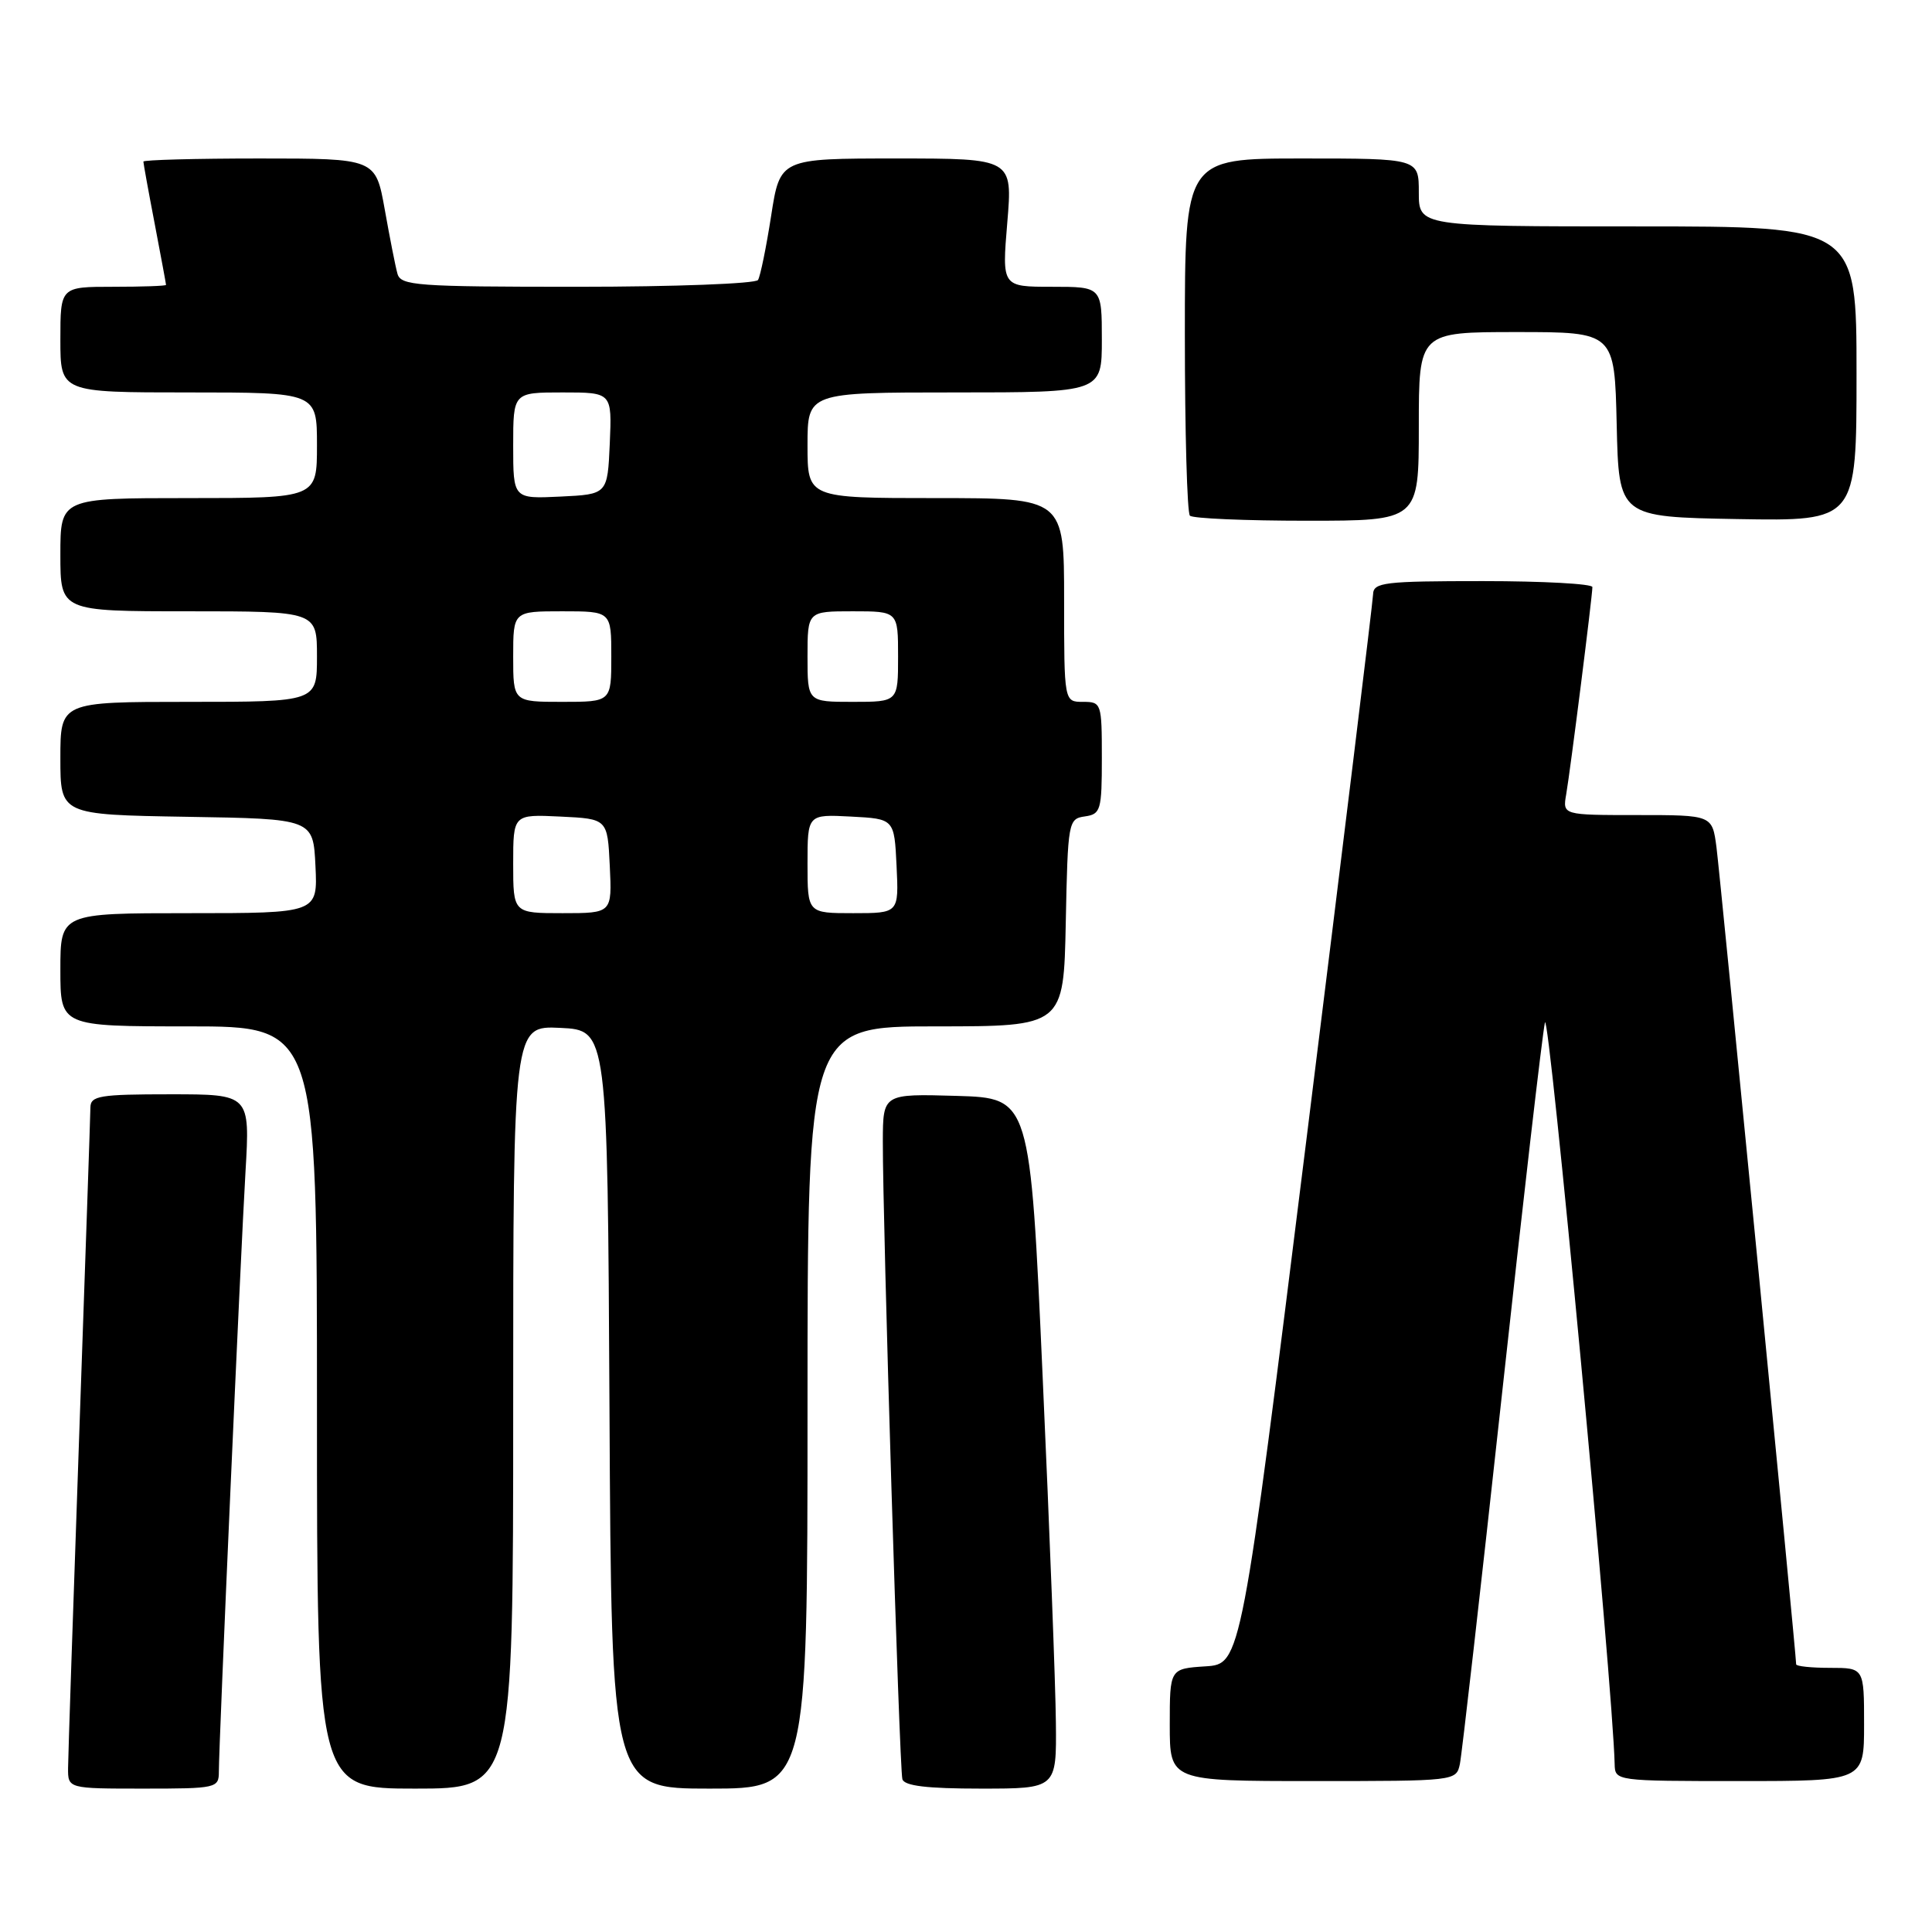 <?xml version="1.0" encoding="UTF-8" standalone="no"?>
<!DOCTYPE svg PUBLIC "-//W3C//DTD SVG 1.1//EN" "http://www.w3.org/Graphics/SVG/1.1/DTD/svg11.dtd" >
<svg xmlns="http://www.w3.org/2000/svg" xmlns:xlink="http://www.w3.org/1999/xlink" version="1.1" viewBox="0 0 256 256">
 <g >
 <path fill="currentColor"
d=" M 29.00 234.75 C 29.00 231.02 31.88 166.26 32.53 155.25 C 33.13 145.00 33.13 145.00 22.57 145.00 C 13.18 145.00 12.00 145.20 11.98 146.75 C 11.97 147.71 11.30 167.18 10.50 190.00 C 9.70 212.82 9.03 232.74 9.02 234.25 C 9.00 237.00 9.00 237.00 19.00 237.00 C 28.70 237.00 29.00 236.93 29.00 234.75 Z  M 68.00 186.45 C 68.00 135.90 68.00 135.90 74.25 136.20 C 80.50 136.50 80.50 136.50 80.76 186.75 C 81.02 237.00 81.02 237.00 94.01 237.00 C 107.00 237.00 107.00 237.00 107.00 186.50 C 107.00 136.00 107.00 136.00 123.97 136.00 C 140.94 136.00 140.94 136.00 141.22 122.25 C 141.49 108.85 141.56 108.49 143.75 108.18 C 145.85 107.88 146.00 107.37 146.00 100.43 C 146.00 93.17 145.94 93.00 143.50 93.00 C 141.00 93.00 141.00 93.00 141.00 79.50 C 141.00 66.00 141.00 66.00 124.00 66.00 C 107.00 66.00 107.00 66.00 107.00 59.00 C 107.00 52.00 107.00 52.00 126.50 52.00 C 146.00 52.00 146.00 52.00 146.00 45.00 C 146.00 38.00 146.00 38.00 139.38 38.00 C 132.76 38.00 132.76 38.00 133.47 29.50 C 134.18 21.00 134.18 21.00 118.77 21.00 C 103.36 21.00 103.36 21.00 102.18 28.60 C 101.53 32.78 100.75 36.60 100.44 37.10 C 100.13 37.59 89.36 38.00 76.51 38.00 C 55.10 38.00 53.09 37.85 52.66 36.25 C 52.39 35.29 51.64 31.46 50.98 27.75 C 49.77 21.00 49.77 21.00 34.39 21.00 C 25.92 21.00 19.00 21.19 19.00 21.41 C 19.00 21.64 19.67 25.35 20.50 29.66 C 21.32 33.97 22.00 37.61 22.00 37.75 C 22.00 37.89 18.85 38.00 15.00 38.00 C 8.00 38.00 8.00 38.00 8.00 45.00 C 8.00 52.00 8.00 52.00 25.00 52.00 C 42.00 52.00 42.00 52.00 42.00 59.00 C 42.00 66.00 42.00 66.00 25.00 66.00 C 8.00 66.00 8.00 66.00 8.00 73.50 C 8.00 81.00 8.00 81.00 25.00 81.00 C 42.00 81.00 42.00 81.00 42.00 87.00 C 42.00 93.00 42.00 93.00 25.00 93.00 C 8.00 93.00 8.00 93.00 8.00 100.48 C 8.00 107.95 8.00 107.95 24.75 108.23 C 41.50 108.50 41.50 108.50 41.80 114.75 C 42.10 121.00 42.10 121.00 25.05 121.00 C 8.00 121.00 8.00 121.00 8.00 128.50 C 8.00 136.00 8.00 136.00 25.00 136.00 C 42.00 136.00 42.00 136.00 42.00 186.50 C 42.00 237.00 42.00 237.00 55.00 237.00 C 68.00 237.00 68.00 237.00 68.00 186.45 Z  M 139.91 228.25 C 139.87 223.44 139.08 202.85 138.16 182.50 C 136.50 145.50 136.50 145.50 126.75 145.21 C 117.00 144.93 117.00 144.93 116.98 151.21 C 116.95 161.75 119.17 234.41 119.57 235.75 C 119.83 236.64 122.81 237.00 129.97 237.00 C 140.00 237.00 140.00 237.00 139.91 228.25 Z  M 193.44 233.75 C 193.70 232.51 196.20 210.57 198.99 185.00 C 201.78 159.43 204.35 137.15 204.71 135.50 C 205.22 133.15 213.73 223.64 213.95 233.75 C 214.00 235.99 214.07 236.00 230.50 236.00 C 247.00 236.00 247.00 236.00 247.00 228.50 C 247.00 221.00 247.00 221.00 242.50 221.00 C 240.03 221.00 238.00 220.79 238.00 220.53 C 238.00 219.22 227.92 115.89 227.44 112.25 C 226.88 108.00 226.88 108.00 216.96 108.00 C 207.05 108.00 207.05 108.00 207.53 105.25 C 208.08 102.08 211.00 78.98 211.00 77.79 C 211.00 77.36 204.47 77.00 196.50 77.00 C 183.38 77.00 181.99 77.17 181.94 78.75 C 181.91 79.71 177.96 112.00 173.17 150.50 C 164.45 220.50 164.45 220.50 159.73 220.80 C 155.00 221.11 155.00 221.11 155.00 228.55 C 155.00 236.00 155.00 236.00 173.98 236.00 C 192.86 236.00 192.96 235.99 193.44 233.75 Z  M 188.00 56.50 C 188.00 44.00 188.00 44.00 200.97 44.00 C 213.94 44.00 213.94 44.00 214.22 56.25 C 214.50 68.50 214.50 68.50 230.25 68.78 C 246.00 69.05 246.00 69.05 246.00 49.53 C 246.00 30.00 246.00 30.00 217.00 30.00 C 188.00 30.00 188.00 30.00 188.00 25.50 C 188.00 21.00 188.00 21.00 172.50 21.00 C 157.00 21.00 157.00 21.00 157.00 44.33 C 157.00 57.17 157.30 67.97 157.67 68.33 C 158.03 68.70 165.01 69.00 173.17 69.00 C 188.00 69.00 188.00 69.00 188.00 56.50 Z  M 68.00 114.45 C 68.00 107.90 68.00 107.90 74.25 108.20 C 80.50 108.50 80.50 108.50 80.80 114.75 C 81.10 121.00 81.10 121.00 74.55 121.00 C 68.00 121.00 68.00 121.00 68.00 114.45 Z  M 107.00 114.45 C 107.00 107.90 107.00 107.90 112.75 108.20 C 118.50 108.50 118.50 108.50 118.80 114.75 C 119.10 121.00 119.10 121.00 113.05 121.00 C 107.00 121.00 107.00 121.00 107.00 114.45 Z  M 68.00 87.00 C 68.00 81.00 68.00 81.00 74.50 81.00 C 81.00 81.00 81.00 81.00 81.00 87.00 C 81.00 93.00 81.00 93.00 74.50 93.00 C 68.00 93.00 68.00 93.00 68.00 87.00 Z  M 107.00 87.00 C 107.00 81.00 107.00 81.00 113.00 81.00 C 119.00 81.00 119.00 81.00 119.00 87.00 C 119.00 93.00 119.00 93.00 113.00 93.00 C 107.00 93.00 107.00 93.00 107.00 87.00 Z  M 68.00 59.05 C 68.00 52.00 68.00 52.00 74.55 52.00 C 81.09 52.00 81.09 52.00 80.80 58.75 C 80.50 65.50 80.50 65.50 74.25 65.80 C 68.00 66.10 68.00 66.10 68.00 59.05 Z "/>
</g>
</svg>